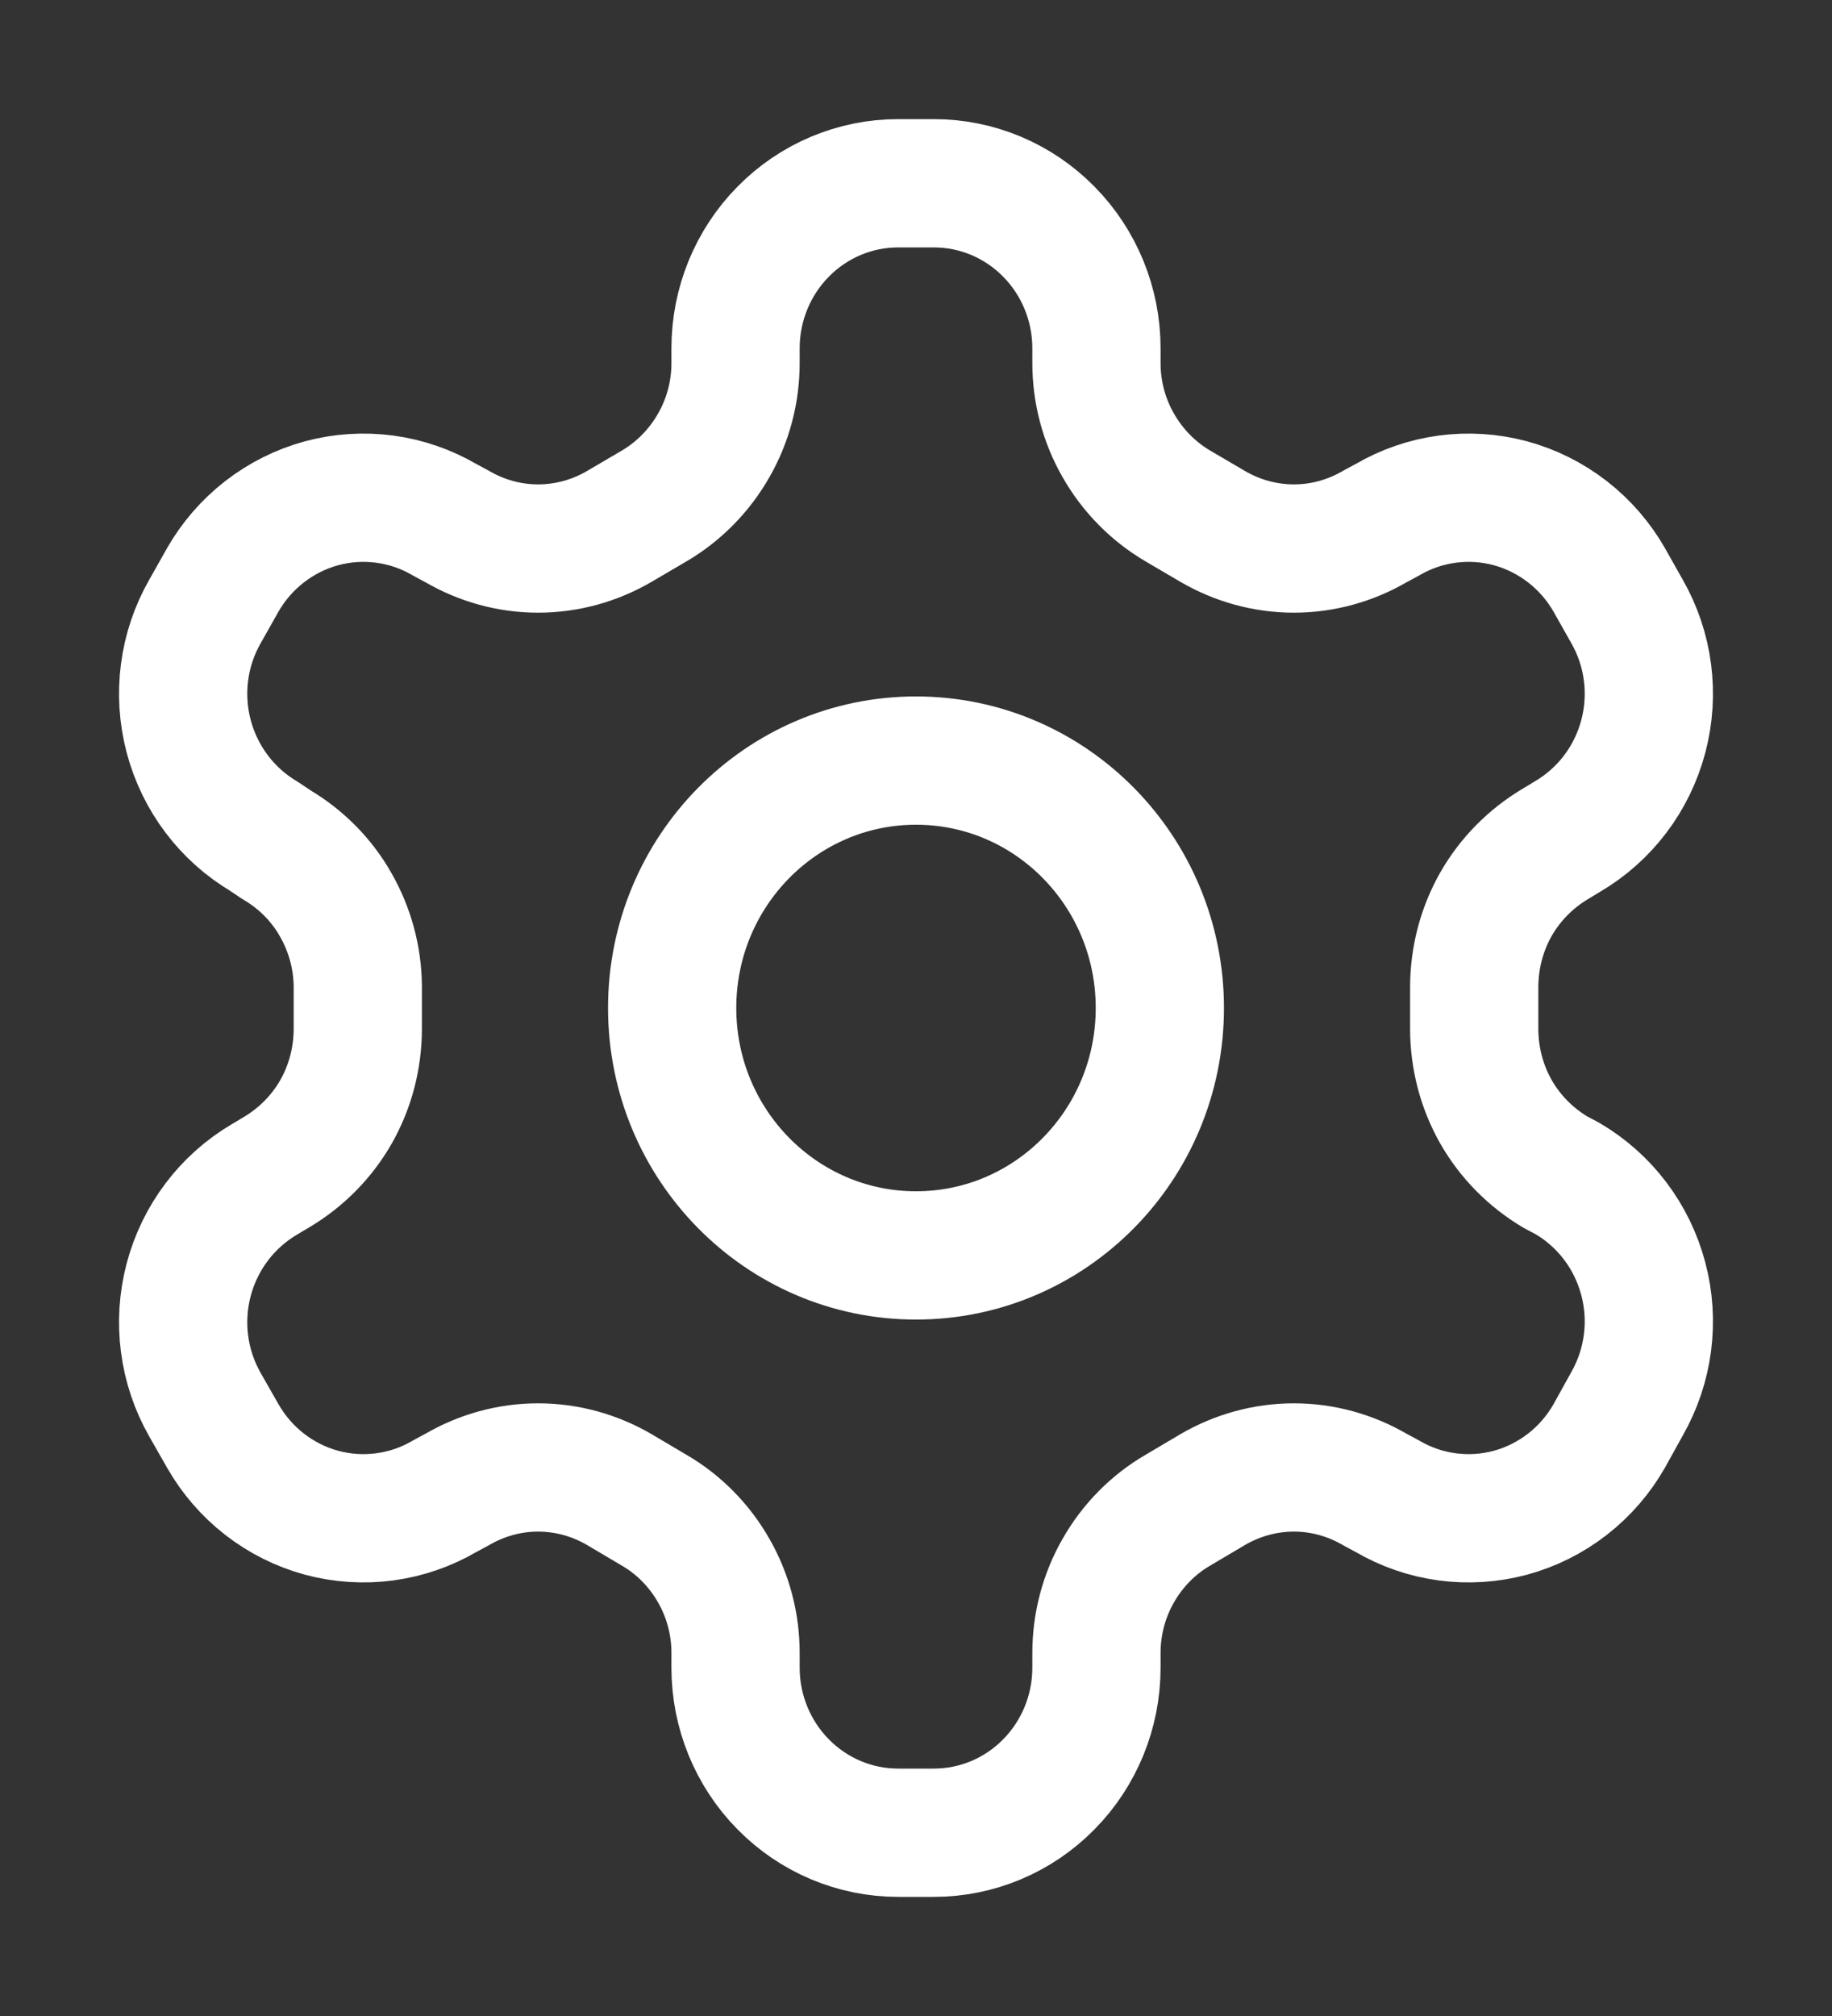 <svg width="10" height="11" viewBox="0 0 10 11" fill="none" xmlns="http://www.w3.org/2000/svg">
<rect x="0" y="0" width="10" height="11" fill="#333333" stroke="none"/>
<g style="mix-blend-mode:color-dodge">
<path d="M5.098 1H4.902C4.667 1 4.441 1.095 4.275 1.264C4.109 1.432 4.015 1.661 4.015 1.9V1.981C4.015 2.139 3.974 2.294 3.896 2.43C3.818 2.567 3.706 2.681 3.572 2.76L3.381 2.872C3.246 2.951 3.093 2.993 2.937 2.993C2.782 2.993 2.629 2.951 2.494 2.872L2.427 2.836C2.224 2.717 1.982 2.685 1.755 2.746C1.528 2.808 1.334 2.958 1.216 3.164L1.119 3.336C1.001 3.542 0.969 3.787 1.03 4.018C1.091 4.248 1.239 4.444 1.442 4.564L1.509 4.609C1.643 4.688 1.755 4.8 1.832 4.936C1.91 5.072 1.952 5.226 1.953 5.383V5.612C1.953 5.771 1.913 5.927 1.835 6.065C1.757 6.202 1.644 6.316 1.509 6.396L1.442 6.436C1.239 6.556 1.091 6.752 1.03 6.982C0.969 7.213 1.001 7.458 1.119 7.665L1.216 7.835C1.334 8.042 1.528 8.192 1.755 8.254C1.982 8.315 2.224 8.283 2.427 8.164L2.494 8.128C2.629 8.049 2.782 8.007 2.937 8.007C3.093 8.007 3.246 8.049 3.381 8.128L3.572 8.241C3.706 8.319 3.818 8.433 3.896 8.57C3.974 8.706 4.015 8.861 4.015 9.019V9.1C4.015 9.339 4.109 9.568 4.275 9.736C4.441 9.905 4.667 10 4.902 10H5.098C5.333 10 5.559 9.905 5.725 9.736C5.891 9.568 5.985 9.339 5.985 9.1V9.019C5.985 8.861 6.026 8.706 6.104 8.57C6.182 8.433 6.294 8.319 6.428 8.241L6.619 8.128C6.754 8.049 6.907 8.007 7.063 8.007C7.218 8.007 7.371 8.049 7.506 8.128L7.573 8.164C7.776 8.283 8.018 8.315 8.245 8.254C8.472 8.192 8.666 8.042 8.784 7.835L8.881 7.66C8.999 7.453 9.031 7.208 8.97 6.978C8.909 6.747 8.761 6.551 8.557 6.431L8.491 6.396C8.356 6.316 8.243 6.202 8.165 6.065C8.087 5.927 8.047 5.771 8.047 5.612V5.388C8.047 5.229 8.087 5.073 8.165 4.935C8.243 4.798 8.356 4.684 8.491 4.604L8.557 4.564C8.761 4.444 8.909 4.248 8.97 4.018C9.031 3.787 8.999 3.542 8.881 3.336L8.784 3.164C8.666 2.958 8.472 2.808 8.245 2.746C8.018 2.685 7.776 2.717 7.573 2.836L7.506 2.872C7.371 2.951 7.218 2.993 7.063 2.993C6.907 2.993 6.754 2.951 6.619 2.872L6.428 2.76C6.294 2.681 6.182 2.567 6.104 2.43C6.026 2.294 5.985 2.139 5.985 1.981V1.9C5.985 1.661 5.891 1.432 5.725 1.264C5.559 1.095 5.333 1 5.098 1Z" stroke="white" stroke-width="0.7" stroke-linecap="round" stroke-linejoin="round"/>
<path d="M5 6.85C5.735 6.85 6.331 6.246 6.331 5.5C6.331 4.754 5.735 4.15 5 4.15C4.265 4.15 3.669 4.754 3.669 5.5C3.669 6.246 4.265 6.85 5 6.85Z" stroke="white" stroke-width="0.7" stroke-linecap="round" stroke-linejoin="round"/>
</g>
</svg>
